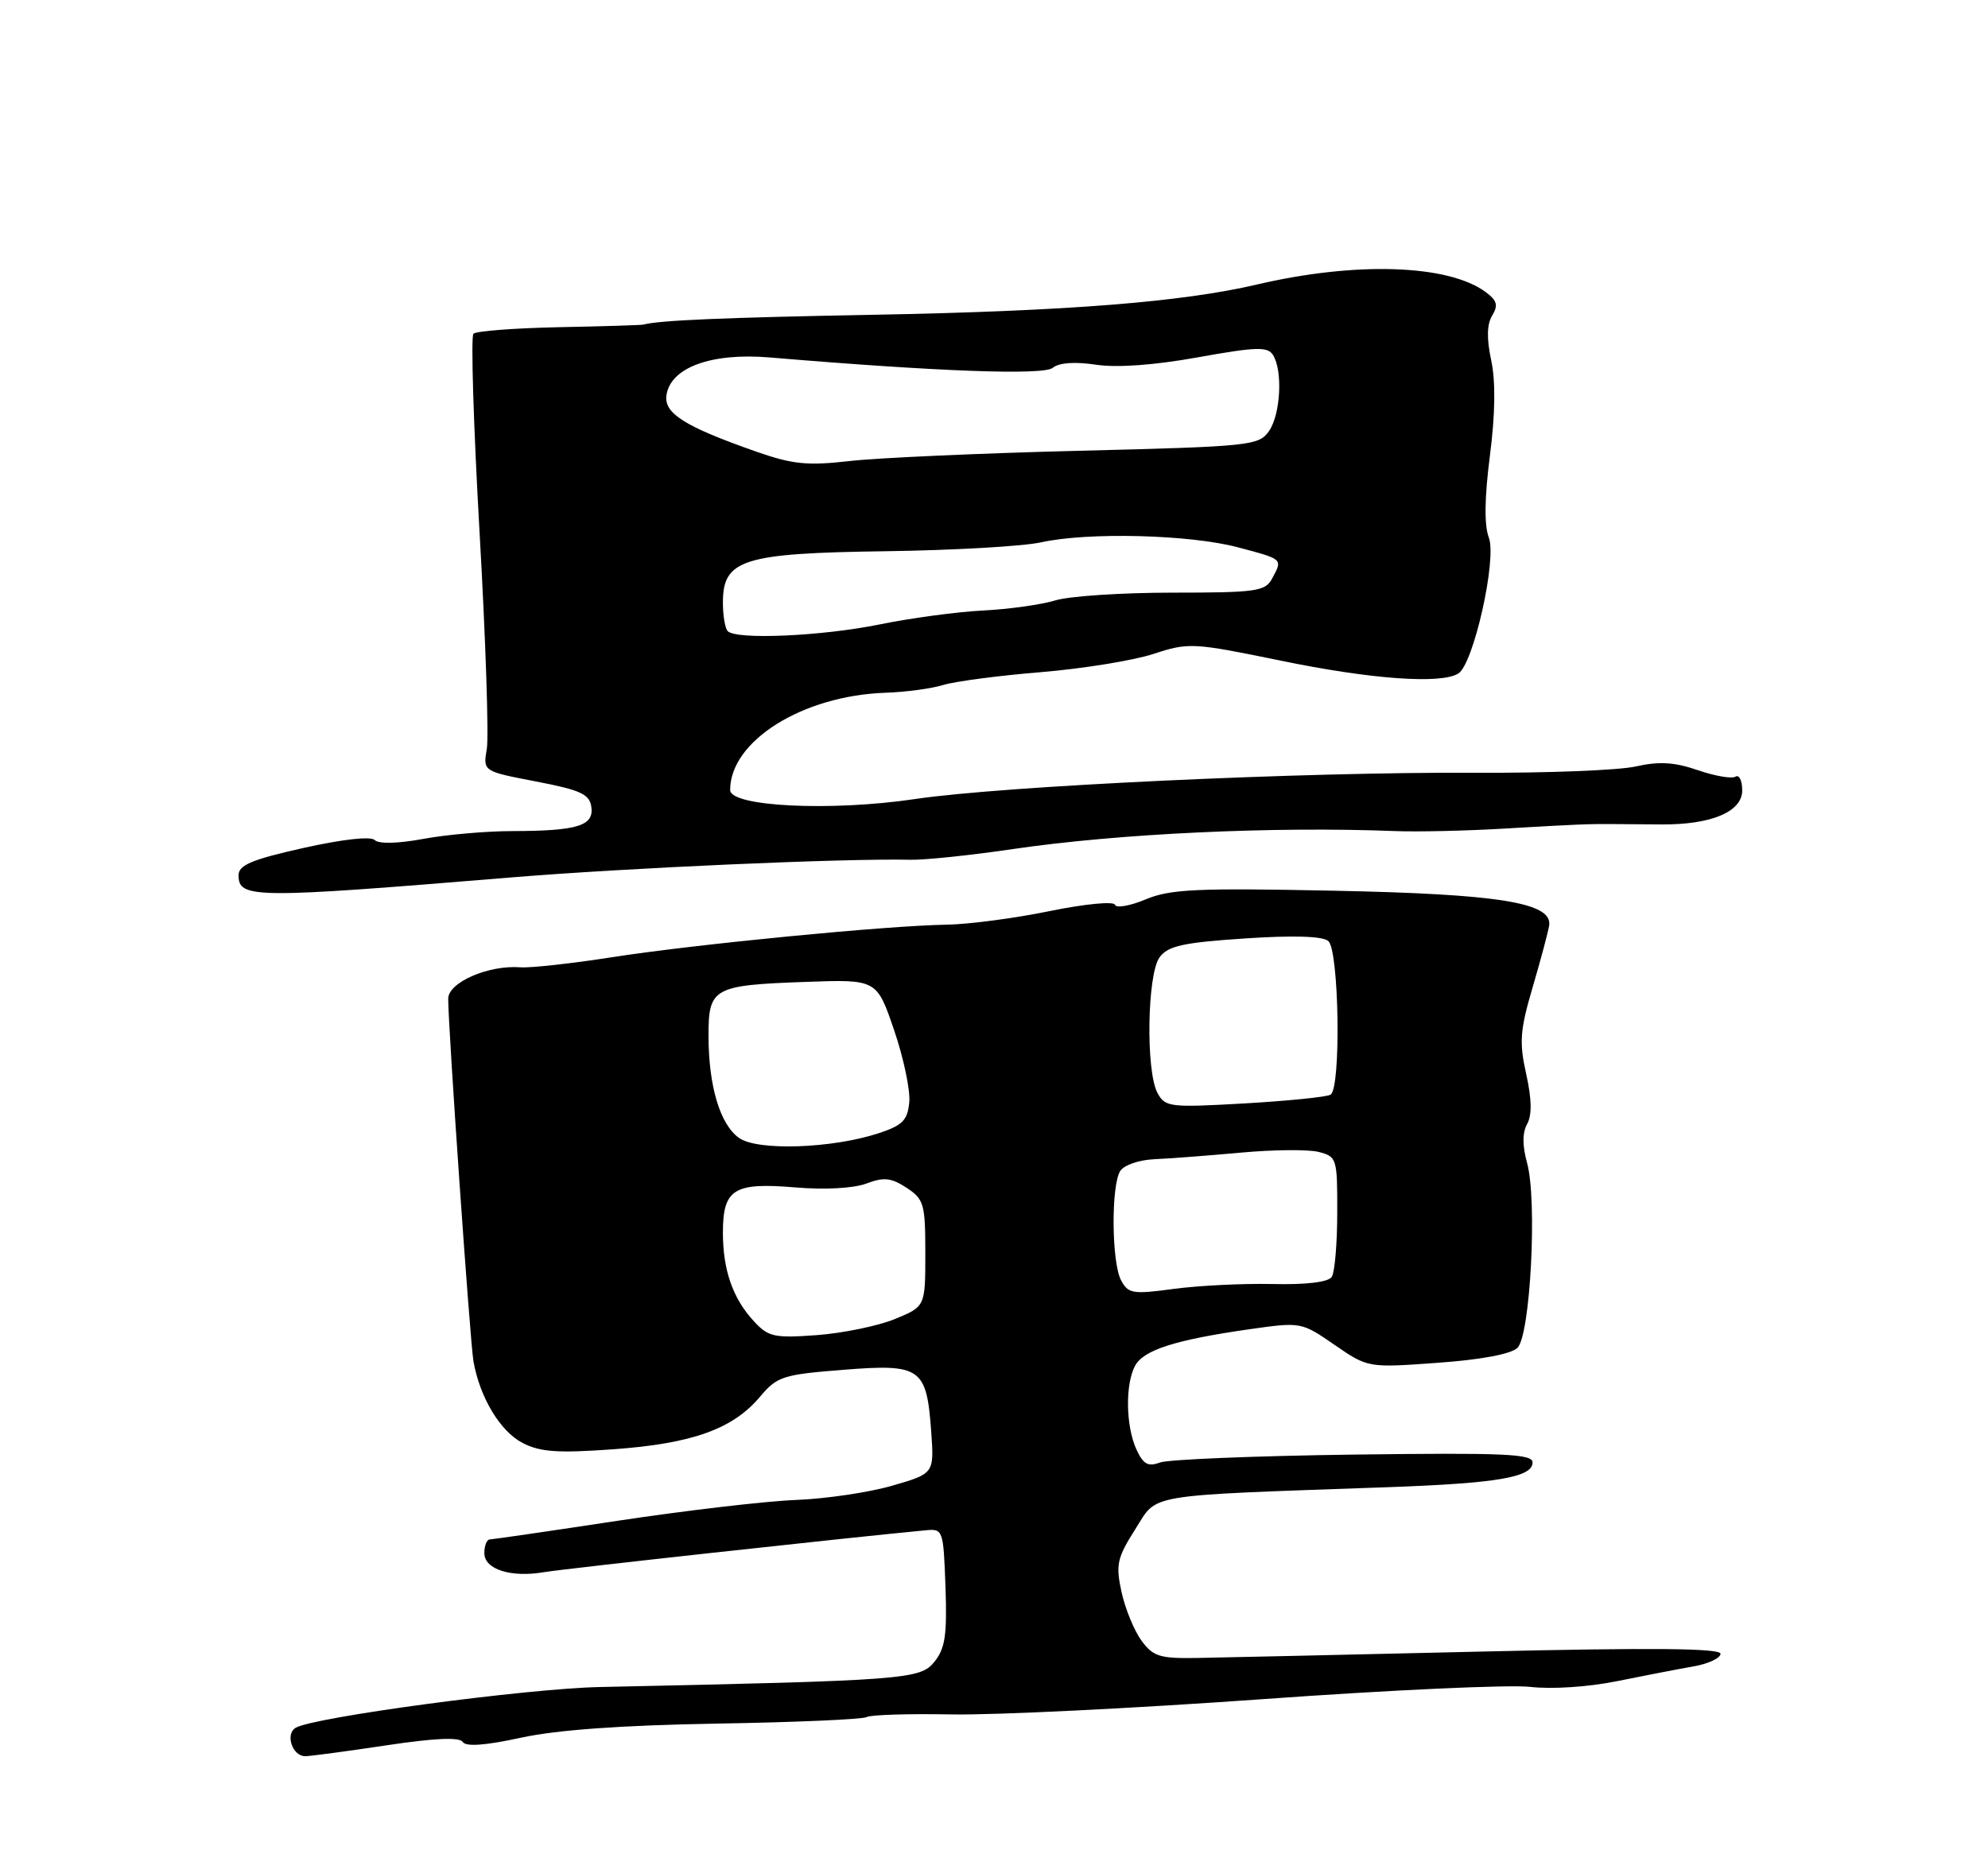 <?xml version="1.0" encoding="UTF-8" standalone="no"?>
<!DOCTYPE svg PUBLIC "-//W3C//DTD SVG 1.1//EN" "http://www.w3.org/Graphics/SVG/1.1/DTD/svg11.dtd" >
<svg xmlns="http://www.w3.org/2000/svg" xmlns:xlink="http://www.w3.org/1999/xlink" version="1.1" viewBox="0 0 275 256">
 <g >
 <path fill="currentColor"
d=" M 53.44 241.49 C 60.13 240.48 63.58 240.33 64.01 241.02 C 64.44 241.70 67.12 241.51 72.07 240.43 C 77.07 239.35 85.95 238.71 99.22 238.48 C 110.07 238.30 119.36 237.89 119.88 237.58 C 120.39 237.26 125.69 237.10 131.65 237.21 C 137.62 237.32 156.90 236.37 174.50 235.11 C 192.10 233.84 208.83 233.07 211.68 233.40 C 214.67 233.75 219.74 233.41 223.68 232.61 C 227.43 231.85 232.19 230.93 234.25 230.57 C 236.31 230.21 238.00 229.42 238.00 228.82 C 238.00 228.05 228.50 227.96 204.75 228.52 C 186.46 228.95 168.85 229.34 165.62 229.40 C 160.43 229.49 159.51 229.20 157.90 227.00 C 156.89 225.62 155.65 222.60 155.14 220.27 C 154.32 216.49 154.52 215.57 157.04 211.59 C 160.21 206.60 157.87 206.98 192.00 205.77 C 207.15 205.23 212.00 204.40 212.00 202.34 C 212.00 201.16 208.02 200.99 187.25 201.26 C 173.64 201.44 161.57 201.93 160.44 202.36 C 158.80 202.97 158.14 202.60 157.19 200.52 C 155.73 197.32 155.64 191.53 157.01 188.98 C 158.18 186.79 162.56 185.39 172.74 183.93 C 179.97 182.90 180.00 182.90 184.61 186.08 C 189.23 189.26 189.23 189.26 198.87 188.56 C 204.89 188.13 209.03 187.35 209.91 186.49 C 211.70 184.74 212.67 166.06 211.24 160.91 C 210.58 158.51 210.58 156.71 211.25 155.52 C 211.93 154.30 211.89 152.08 211.12 148.61 C 210.13 144.20 210.26 142.54 212.04 136.50 C 213.17 132.65 214.18 128.84 214.30 128.03 C 214.73 124.89 207.34 123.70 184.47 123.24 C 165.56 122.85 161.88 123.02 158.48 124.44 C 156.31 125.35 154.39 125.68 154.23 125.18 C 154.06 124.68 150.04 125.07 145.20 126.06 C 140.40 127.05 134.00 127.89 130.99 127.94 C 122.74 128.06 96.18 130.65 84.67 132.44 C 79.07 133.32 73.38 133.94 72.00 133.84 C 67.59 133.49 62.00 135.92 62.00 138.19 C 62.00 142.24 65.02 185.57 65.49 188.33 C 66.36 193.33 69.19 198.05 72.29 199.65 C 74.73 200.91 77.16 201.08 84.91 200.52 C 95.78 199.73 101.37 197.72 105.12 193.27 C 107.50 190.44 108.28 190.19 116.64 189.53 C 127.38 188.68 128.17 189.23 128.81 198.02 C 129.23 203.88 129.23 203.88 123.43 205.56 C 120.24 206.49 114.23 207.38 110.07 207.54 C 105.91 207.70 94.85 209.00 85.50 210.41 C 76.15 211.83 68.16 212.99 67.75 213.00 C 67.34 213.00 67.00 213.85 67.00 214.89 C 67.00 217.15 70.69 218.32 75.31 217.52 C 77.86 217.08 117.38 212.74 128.00 211.74 C 130.46 211.50 130.50 211.63 130.79 219.59 C 131.02 226.24 130.75 228.09 129.24 229.95 C 127.28 232.37 125.22 232.52 83.00 233.42 C 72.82 233.63 43.26 237.60 40.88 239.07 C 39.43 239.97 40.46 243.00 42.22 242.99 C 42.92 242.99 47.97 242.31 53.44 241.49 Z  M 70.50 121.42 C 86.67 120.08 116.87 118.75 126.00 118.96 C 127.92 119.00 134.30 118.34 140.17 117.47 C 154.77 115.33 176.10 114.33 193.00 114.99 C 196.03 115.11 202.78 114.96 208.00 114.65 C 218.24 114.05 219.80 113.99 223.25 114.02 C 224.49 114.03 227.45 114.05 229.83 114.07 C 236.72 114.12 241.00 112.32 241.00 109.36 C 241.00 108.00 240.58 107.14 240.07 107.46 C 239.55 107.78 237.21 107.37 234.85 106.56 C 231.62 105.45 229.52 105.32 226.27 106.05 C 223.90 106.58 213.98 106.97 204.23 106.92 C 180.45 106.79 138.82 108.74 126.63 110.55 C 114.98 112.29 101.00 111.61 101.00 109.31 C 101.00 102.51 111.03 96.24 122.50 95.85 C 125.25 95.76 128.85 95.28 130.50 94.77 C 132.15 94.27 138.22 93.47 144.00 93.00 C 149.78 92.52 156.77 91.39 159.55 90.48 C 164.44 88.88 165.00 88.91 177.17 91.41 C 189.66 93.99 199.37 94.69 201.74 93.18 C 203.84 91.85 207.09 77.36 205.95 74.38 C 205.30 72.67 205.35 68.87 206.10 63.05 C 206.84 57.26 206.90 52.79 206.28 49.86 C 205.63 46.84 205.68 44.86 206.42 43.65 C 207.27 42.25 207.09 41.58 205.53 40.42 C 200.36 36.58 187.55 36.16 173.86 39.37 C 163.51 41.79 147.62 43.05 121.00 43.55 C 99.95 43.94 91.21 44.32 89.00 44.91 C 88.72 44.99 83.47 45.15 77.33 45.27 C 71.19 45.40 65.86 45.80 65.49 46.18 C 65.12 46.55 65.50 58.92 66.34 73.68 C 67.18 88.43 67.63 101.90 67.34 103.61 C 66.81 106.72 66.81 106.72 74.16 108.13 C 80.31 109.31 81.55 109.88 81.80 111.64 C 82.18 114.26 79.87 114.97 70.93 114.99 C 67.32 114.99 61.75 115.48 58.56 116.07 C 55.05 116.72 52.39 116.79 51.83 116.23 C 51.28 115.68 47.37 116.12 41.96 117.33 C 34.84 118.92 33.00 119.70 33.00 121.09 C 33.00 124.33 34.99 124.35 70.50 121.42 Z  M 104.32 182.85 C 101.38 179.69 100.00 175.75 100.00 170.56 C 100.00 164.52 101.50 163.58 109.96 164.29 C 114.10 164.64 118.07 164.42 119.84 163.76 C 122.26 162.84 123.27 162.95 125.40 164.34 C 127.81 165.92 128.00 166.58 128.00 173.41 C 128.00 180.78 128.00 180.78 123.75 182.52 C 121.41 183.47 116.58 184.46 113.00 184.73 C 107.13 185.16 106.29 184.98 104.32 182.85 Z  M 155.08 177.15 C 153.76 174.68 153.68 164.06 154.96 162.02 C 155.48 161.20 157.59 160.48 159.70 160.39 C 161.79 160.30 167.16 159.89 171.64 159.48 C 176.12 159.07 180.96 159.02 182.39 159.38 C 184.92 160.02 185.00 160.27 184.98 167.77 C 184.98 172.02 184.64 176.02 184.23 176.66 C 183.76 177.40 180.76 177.77 176.00 177.66 C 171.87 177.57 165.72 177.88 162.33 178.34 C 156.70 179.10 156.07 179.00 155.08 177.15 Z  M 102.25 157.46 C 99.61 155.61 98.01 150.28 98.01 143.29 C 98.00 136.68 98.67 136.31 111.39 135.86 C 121.28 135.50 121.28 135.50 123.67 142.50 C 124.99 146.35 125.94 150.85 125.78 152.50 C 125.54 155.02 124.86 155.71 121.50 156.81 C 115.09 158.91 104.81 159.26 102.25 157.46 Z  M 160.11 151.21 C 158.48 148.17 158.69 134.80 160.40 132.46 C 161.56 130.88 163.61 130.42 172.14 129.85 C 178.87 129.40 182.92 129.52 183.74 130.20 C 185.24 131.45 185.53 150.55 184.06 151.46 C 183.55 151.78 178.20 152.32 172.18 152.67 C 161.78 153.26 161.17 153.19 160.11 151.21 Z  M 100.67 87.33 C 100.30 86.97 100.00 85.18 100.00 83.36 C 100.00 77.41 102.75 76.54 122.45 76.27 C 131.83 76.14 141.53 75.59 144.00 75.04 C 150.52 73.60 164.59 73.96 171.25 75.73 C 177.56 77.41 177.44 77.31 175.96 80.07 C 175.02 81.82 173.76 82.00 162.21 82.00 C 155.21 82.00 147.91 82.48 145.99 83.07 C 144.07 83.66 139.57 84.29 136.00 84.47 C 132.43 84.65 125.97 85.52 121.66 86.40 C 113.71 88.02 101.88 88.55 100.67 87.33 Z  M 104.53 62.46 C 94.71 59.01 91.83 57.20 92.19 54.69 C 92.74 50.85 98.40 48.77 106.50 49.46 C 129.79 51.42 144.36 51.95 145.63 50.89 C 146.49 50.18 148.67 50.02 151.59 50.46 C 154.51 50.90 159.66 50.53 165.70 49.44 C 173.76 47.99 175.35 47.94 176.09 49.11 C 177.47 51.29 177.15 57.34 175.53 59.66 C 174.12 61.66 172.96 61.78 149.28 62.37 C 135.65 62.71 121.36 63.35 117.53 63.79 C 111.64 64.46 109.63 64.25 104.53 62.46 Z "/>
</g>
</svg>